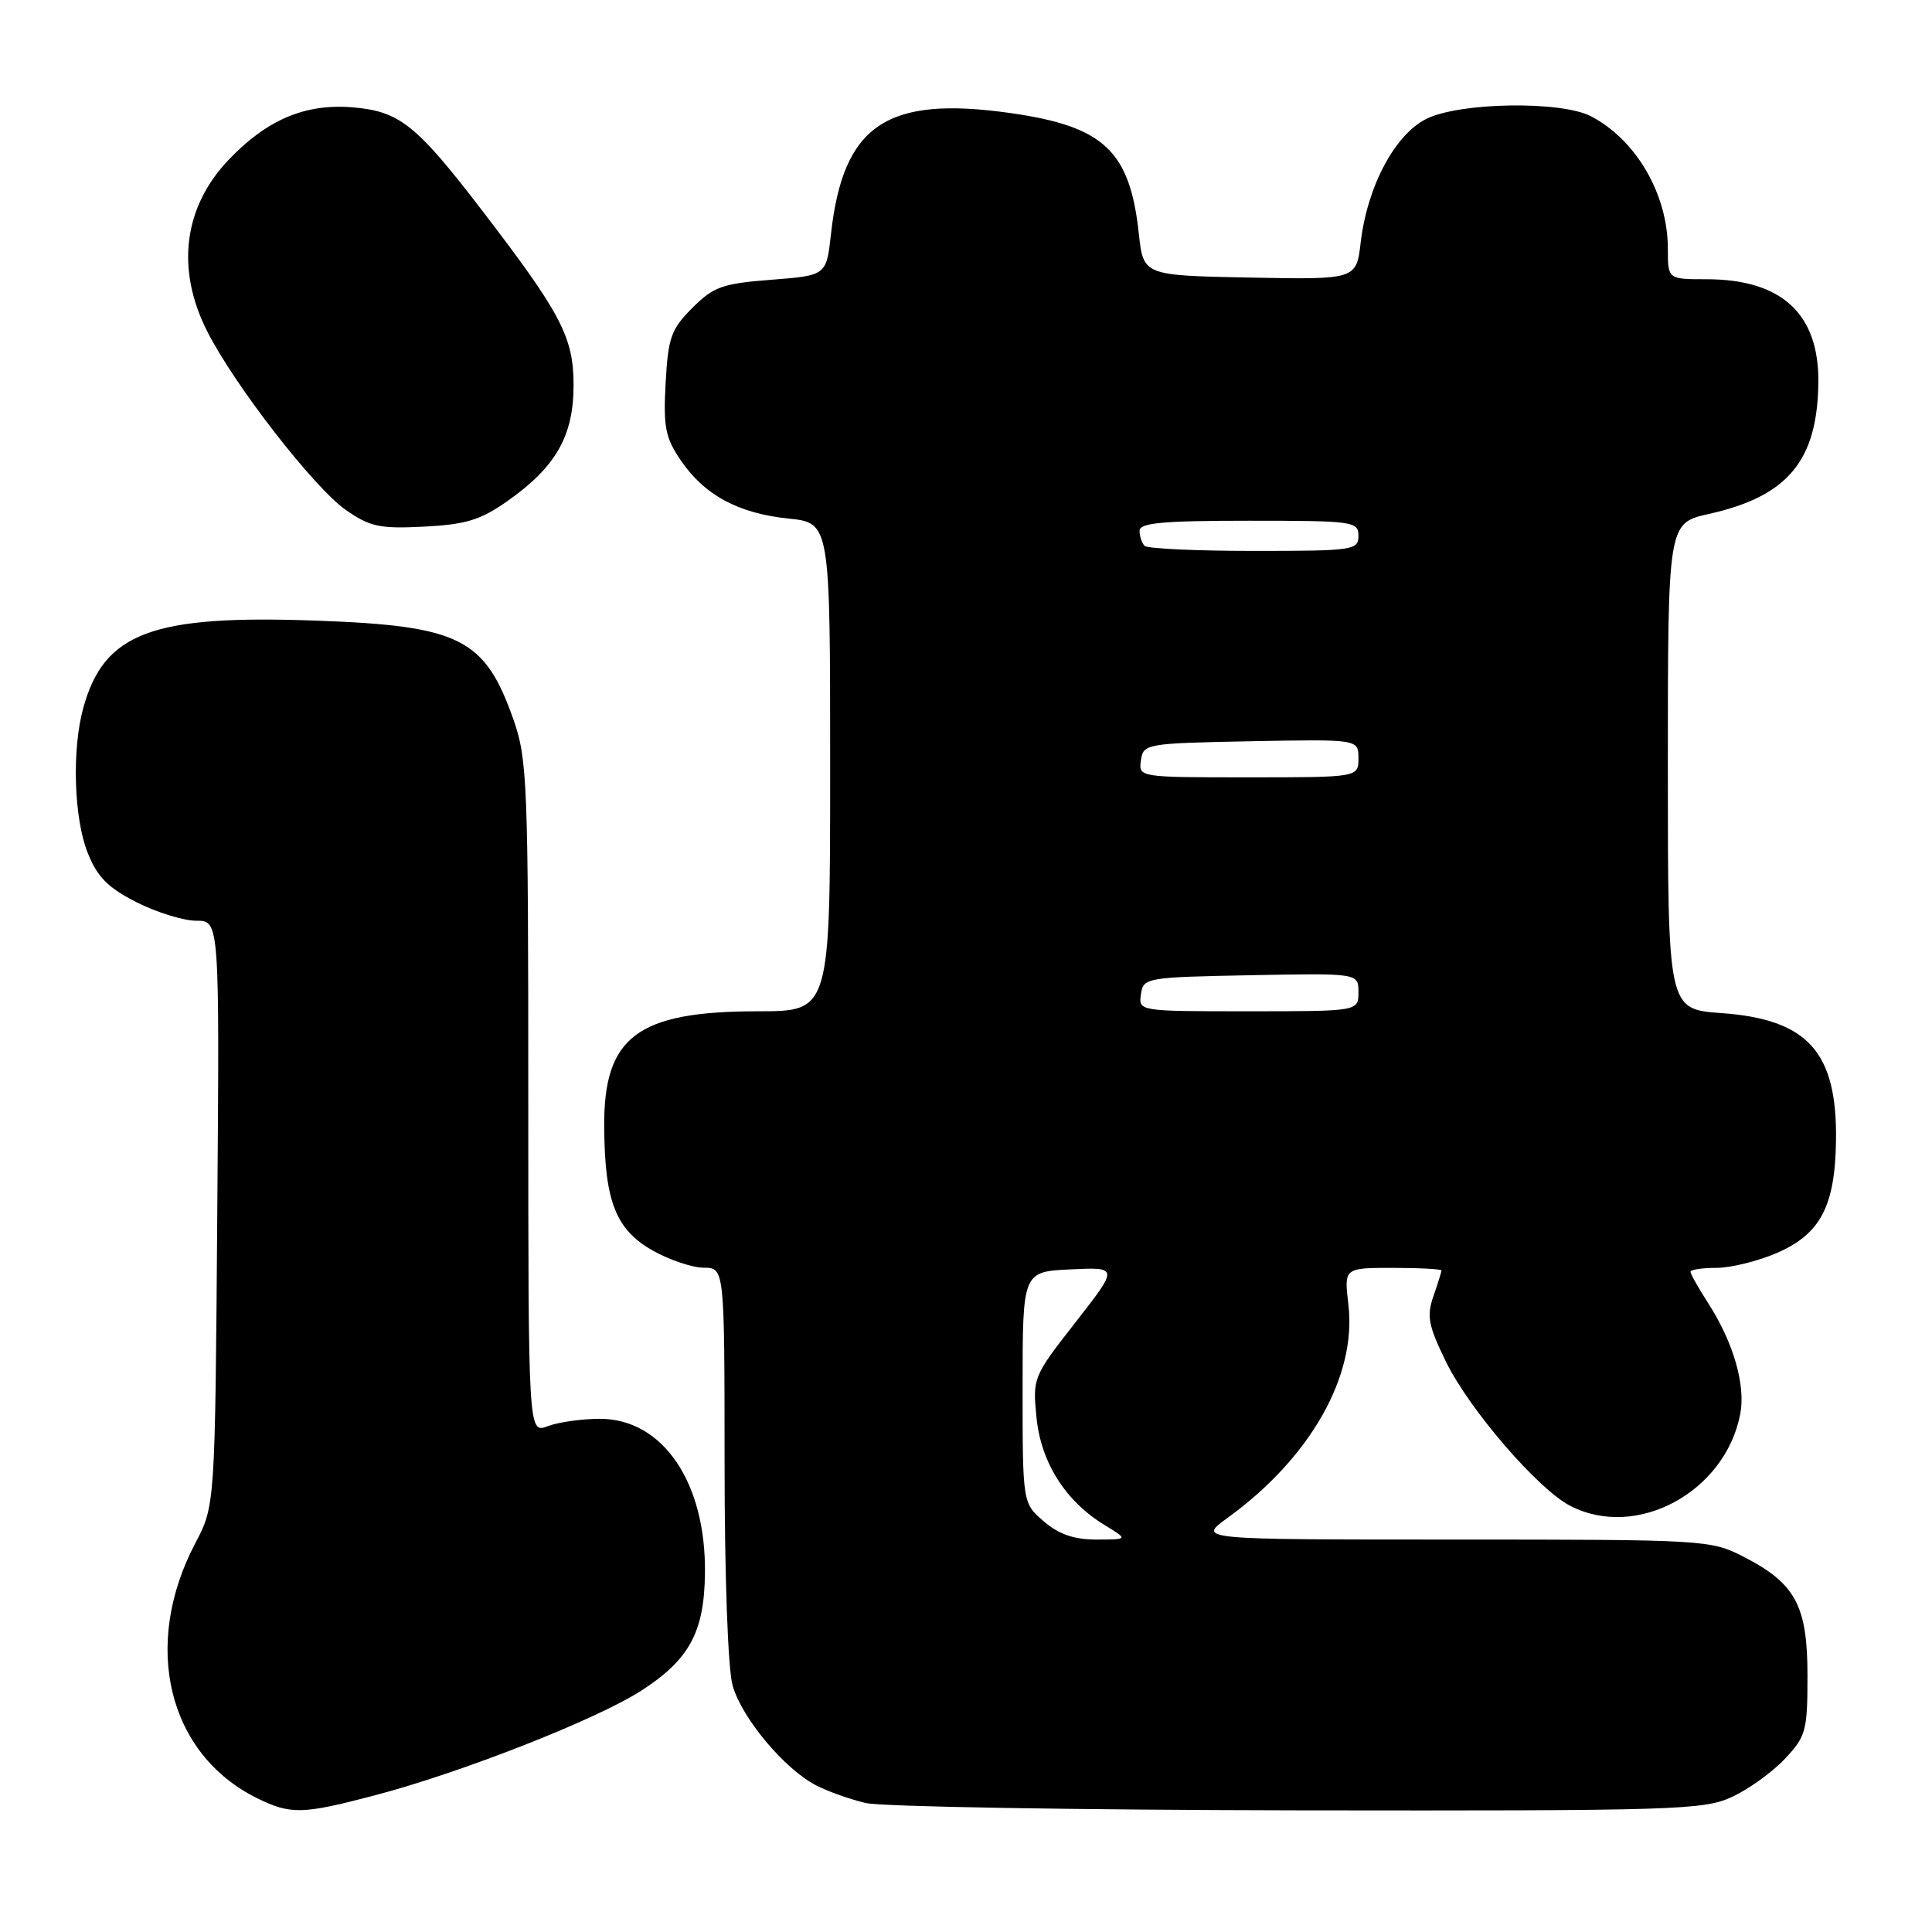 <?xml version="1.0" encoding="UTF-8" standalone="no"?>
<!DOCTYPE svg PUBLIC "-//W3C//DTD SVG 1.1//EN" "http://www.w3.org/Graphics/SVG/1.1/DTD/svg11.dtd" >
<svg xmlns="http://www.w3.org/2000/svg" xmlns:xlink="http://www.w3.org/1999/xlink" version="1.1" viewBox="0 0 256 256">
 <g >
 <path fill="currentColor"
d=" M 49.56 237.92 C 60.99 234.93 78.96 227.88 84.94 224.04 C 91.32 219.95 93.32 216.28 93.41 208.50 C 93.57 196.44 87.83 188.00 79.49 188.00 C 77.09 188.00 73.98 188.44 72.57 188.98 C 70.00 189.95 70.00 189.95 70.00 145.45 C 70.00 103.70 69.88 100.60 68.03 95.33 C 64.25 84.60 60.95 82.93 42.00 82.24 C 20.16 81.44 13.81 83.80 11.04 93.78 C 9.51 99.31 9.78 108.42 11.63 113.03 C 12.90 116.21 14.31 117.63 18.09 119.55 C 20.76 120.90 24.32 122.00 26.01 122.00 C 29.09 122.00 29.09 122.00 28.79 160.75 C 28.50 199.50 28.50 199.50 25.87 204.50 C 18.75 218.04 22.25 232.44 34.07 238.27 C 38.51 240.45 40.03 240.42 49.56 237.92 Z  M 229.50 238.10 C 231.70 237.09 234.85 234.81 236.50 233.06 C 239.31 230.07 239.50 229.36 239.50 222.00 C 239.50 212.73 237.91 209.79 230.98 206.25 C 226.67 204.05 225.86 204.00 192.64 204.00 C 158.70 204.00 158.70 204.00 162.60 201.17 C 173.63 193.19 179.79 182.33 178.67 172.87 C 178.09 168.00 178.09 168.00 184.55 168.00 C 188.10 168.00 191.00 168.16 191.00 168.35 C 191.00 168.54 190.52 170.08 189.93 171.77 C 189.02 174.39 189.26 175.65 191.60 180.44 C 194.70 186.78 203.80 197.33 208.06 199.53 C 216.86 204.08 228.63 197.70 230.60 187.32 C 231.31 183.52 229.69 177.90 226.40 172.77 C 225.08 170.72 224.00 168.81 224.00 168.52 C 224.00 168.23 225.54 168.00 227.42 168.00 C 229.30 168.00 232.87 167.13 235.36 166.06 C 241.20 163.56 243.16 159.86 243.28 151.12 C 243.44 139.39 239.55 135.06 228.09 134.24 C 221.00 133.73 221.00 133.73 221.00 101.52 C 221.00 69.32 221.00 69.32 226.44 68.10 C 236.90 65.76 240.82 61.06 240.94 50.70 C 241.05 41.58 236.09 37.00 226.10 37.00 C 221.00 37.00 221.00 37.00 221.00 32.97 C 221.00 25.75 216.81 18.53 210.80 15.40 C 206.82 13.34 193.41 13.55 189.00 15.75 C 184.82 17.84 181.18 24.69 180.30 32.11 C 179.72 37.05 179.72 37.05 165.61 36.78 C 151.50 36.50 151.50 36.50 150.90 30.96 C 149.72 19.99 146.28 16.75 133.95 14.99 C 117.49 12.64 111.72 16.52 110.11 31.00 C 109.50 36.50 109.50 36.50 102.20 37.07 C 95.71 37.57 94.55 37.99 91.74 40.80 C 88.92 43.62 88.53 44.72 88.20 50.74 C 87.88 56.54 88.16 57.99 90.17 60.95 C 93.32 65.59 97.80 68.02 104.46 68.71 C 110.00 69.28 110.00 69.28 110.00 101.64 C 110.00 134.00 110.00 134.00 100.47 134.00 C 84.42 134.00 79.96 137.36 80.06 149.38 C 80.13 159.22 81.60 162.94 86.50 165.71 C 88.70 166.95 91.74 167.97 93.25 167.98 C 96.00 168.00 96.00 168.00 96.01 193.75 C 96.01 208.82 96.45 221.09 97.07 223.32 C 98.27 227.62 103.92 234.39 108.14 236.57 C 109.68 237.37 112.64 238.42 114.72 238.91 C 116.80 239.40 142.57 239.83 172.00 239.88 C 222.06 239.95 225.76 239.84 229.50 238.10 Z  M 67.19 66.43 C 73.65 61.89 76.00 57.79 76.00 51.05 C 76.00 44.70 74.39 41.61 64.02 28.07 C 55.14 16.48 52.97 14.75 46.70 14.22 C 40.44 13.71 35.39 15.84 30.31 21.16 C 24.31 27.44 23.28 35.67 27.46 43.91 C 31.08 51.07 41.66 64.69 45.85 67.59 C 49.04 69.81 50.34 70.08 56.21 69.78 C 61.72 69.50 63.67 68.90 67.19 66.43 Z  M 138.31 201.59 C 135.50 199.18 135.50 199.18 135.50 183.84 C 135.50 168.50 135.50 168.50 141.86 168.20 C 148.22 167.90 148.22 167.90 142.52 175.20 C 136.89 182.40 136.82 182.57 137.34 187.82 C 137.93 193.79 141.18 198.92 146.37 202.08 C 149.50 203.99 149.50 203.99 145.31 204.00 C 142.31 204.00 140.31 203.31 138.31 201.59 Z  M 151.18 131.75 C 151.49 129.55 151.83 129.49 165.75 129.22 C 180.00 128.95 180.00 128.95 180.00 131.47 C 180.00 134.00 180.00 134.00 165.43 134.00 C 150.89 134.00 150.86 134.00 151.18 131.75 Z  M 151.18 100.75 C 151.49 98.55 151.83 98.49 165.75 98.22 C 180.00 97.95 180.00 97.95 180.00 100.47 C 180.00 103.00 180.00 103.00 165.43 103.00 C 150.89 103.00 150.86 103.00 151.18 100.75 Z  M 151.67 72.33 C 151.30 71.97 151.00 71.07 151.00 70.33 C 151.00 69.28 154.08 69.00 165.50 69.00 C 179.33 69.00 180.00 69.09 180.00 71.00 C 180.00 72.90 179.33 73.00 166.17 73.00 C 158.56 73.00 152.03 72.70 151.67 72.33 Z "/>
</g>
</svg>